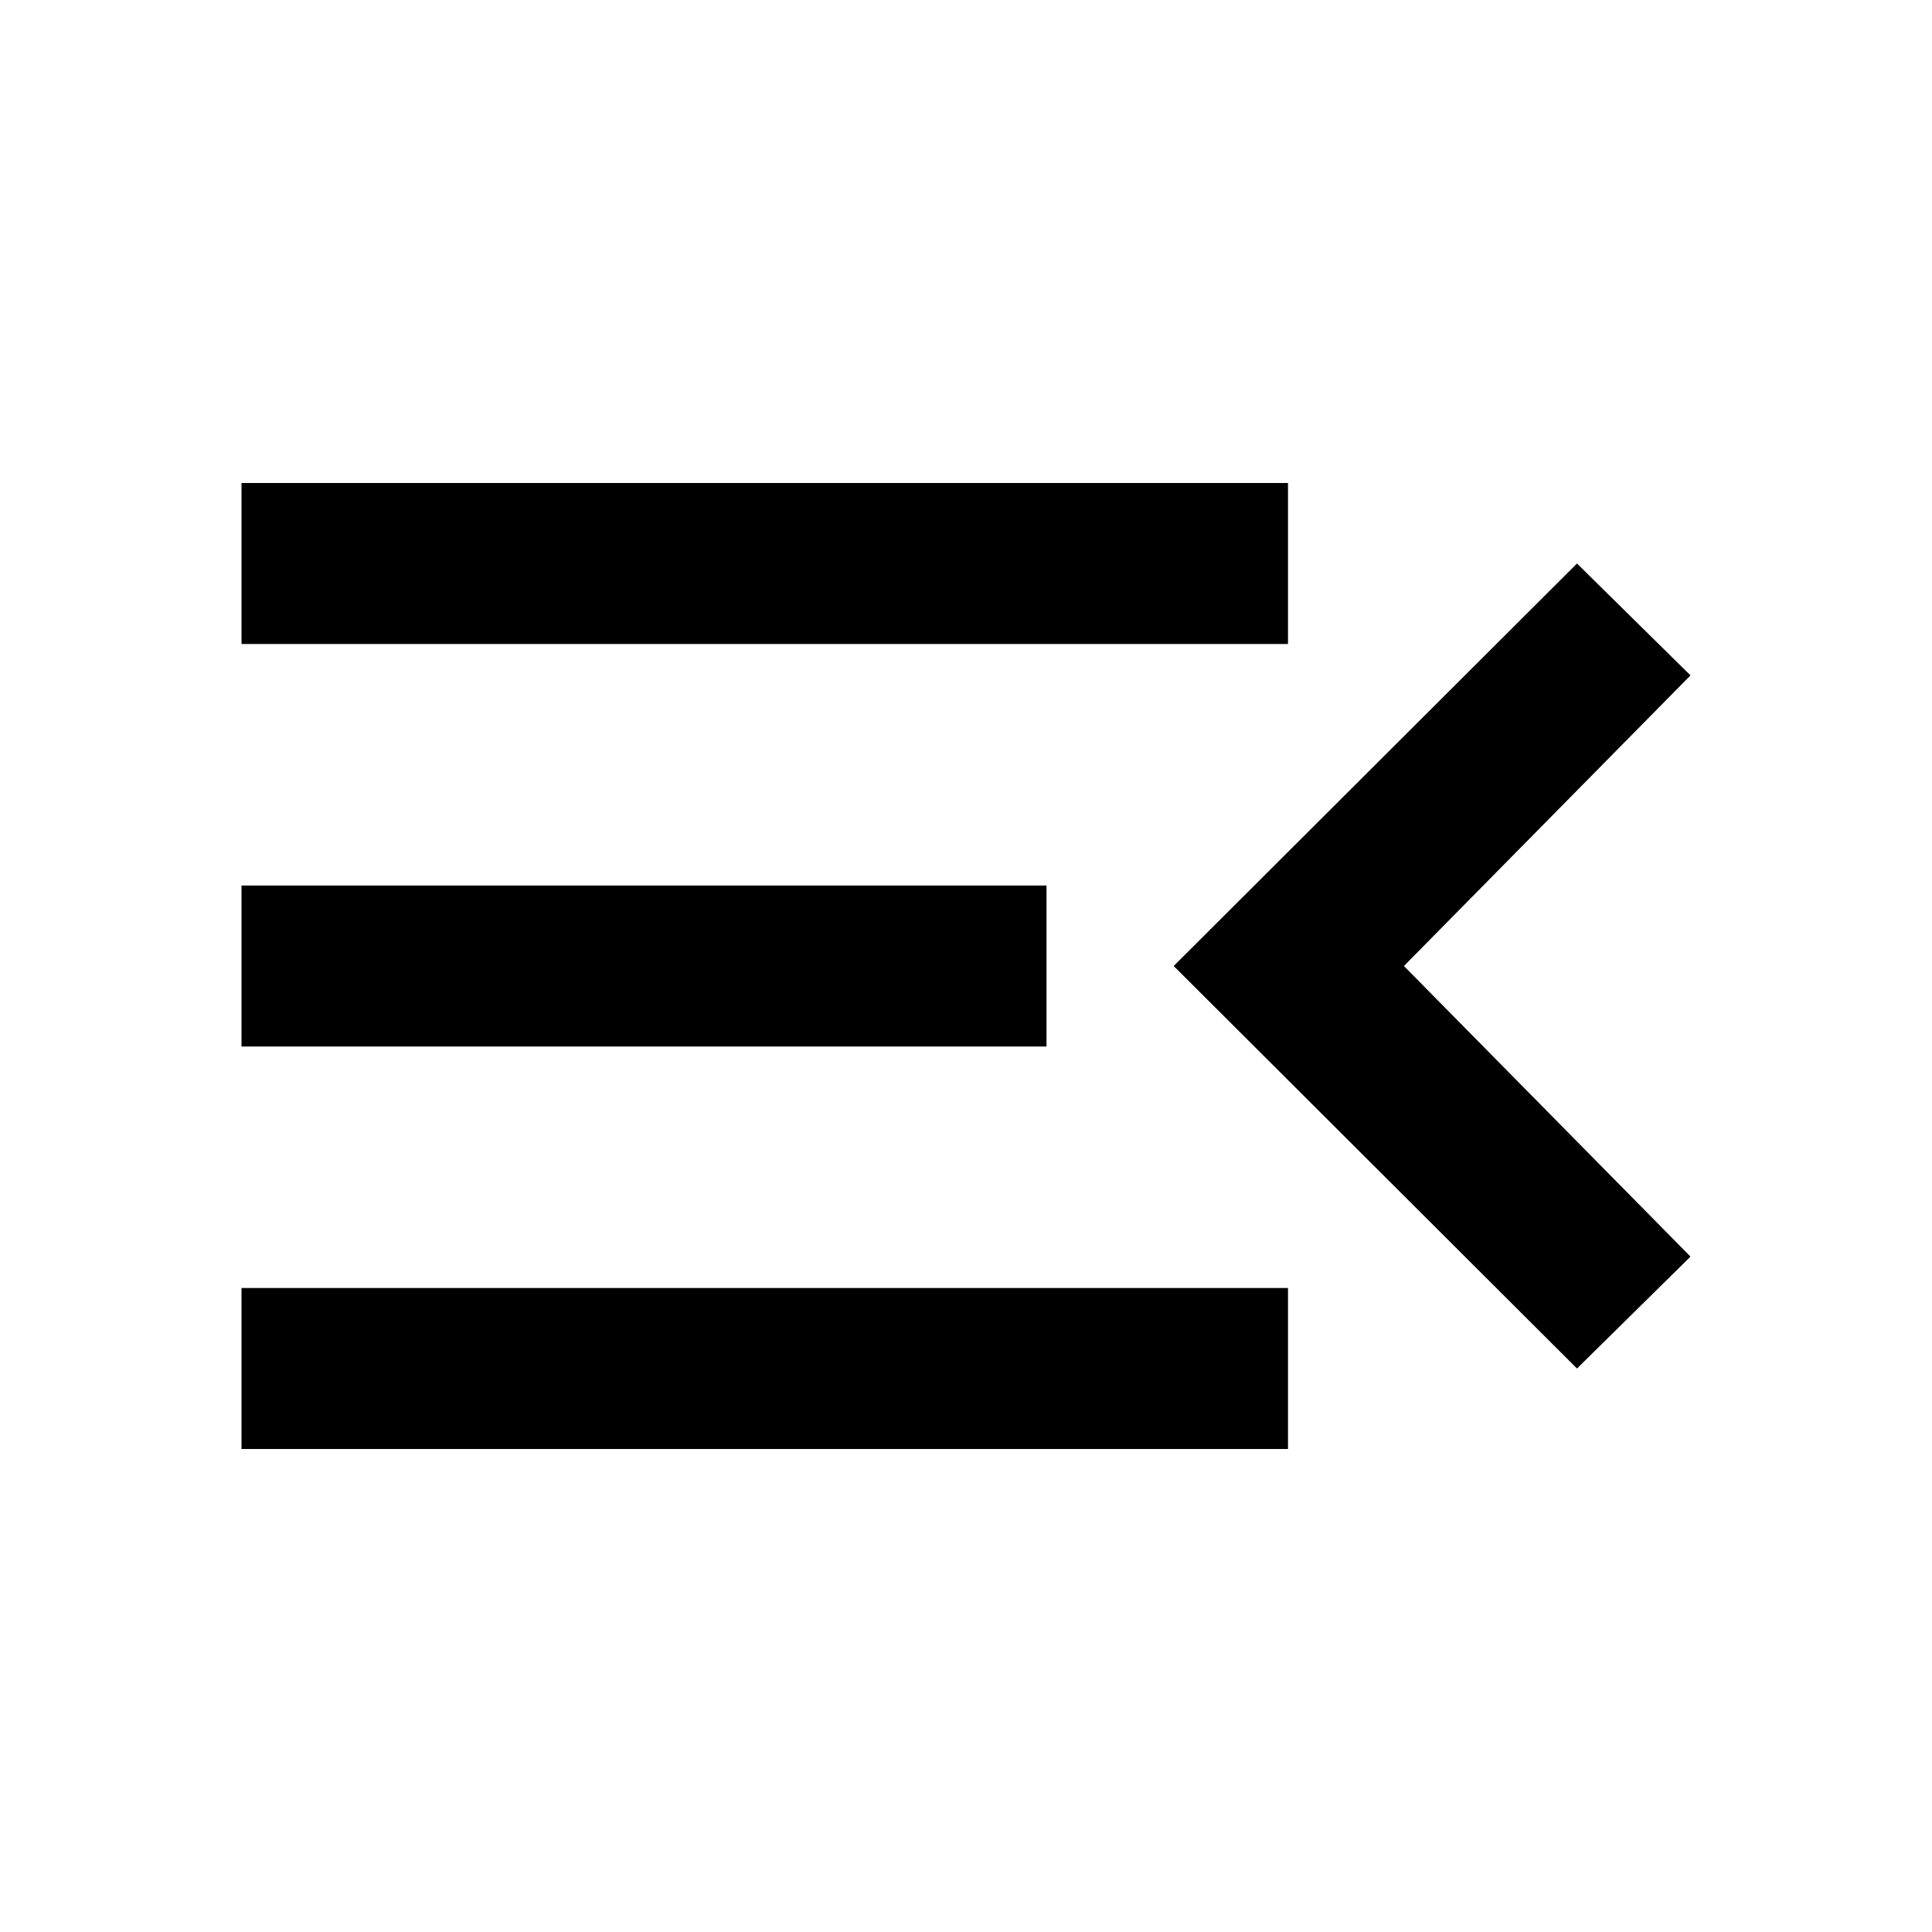 <svg height="24" viewBox="0 0 24 24" width="24" xmlns="http://www.w3.org/2000/svg"><path d="m21 15.61-1.41 1.39-5.01-5 5.01-5 1.41 1.39-3.56 3.61zm-18-9.61h13v2h-13zm0 7v-2h10v2zm0 5v-2h13v2z"/></svg>